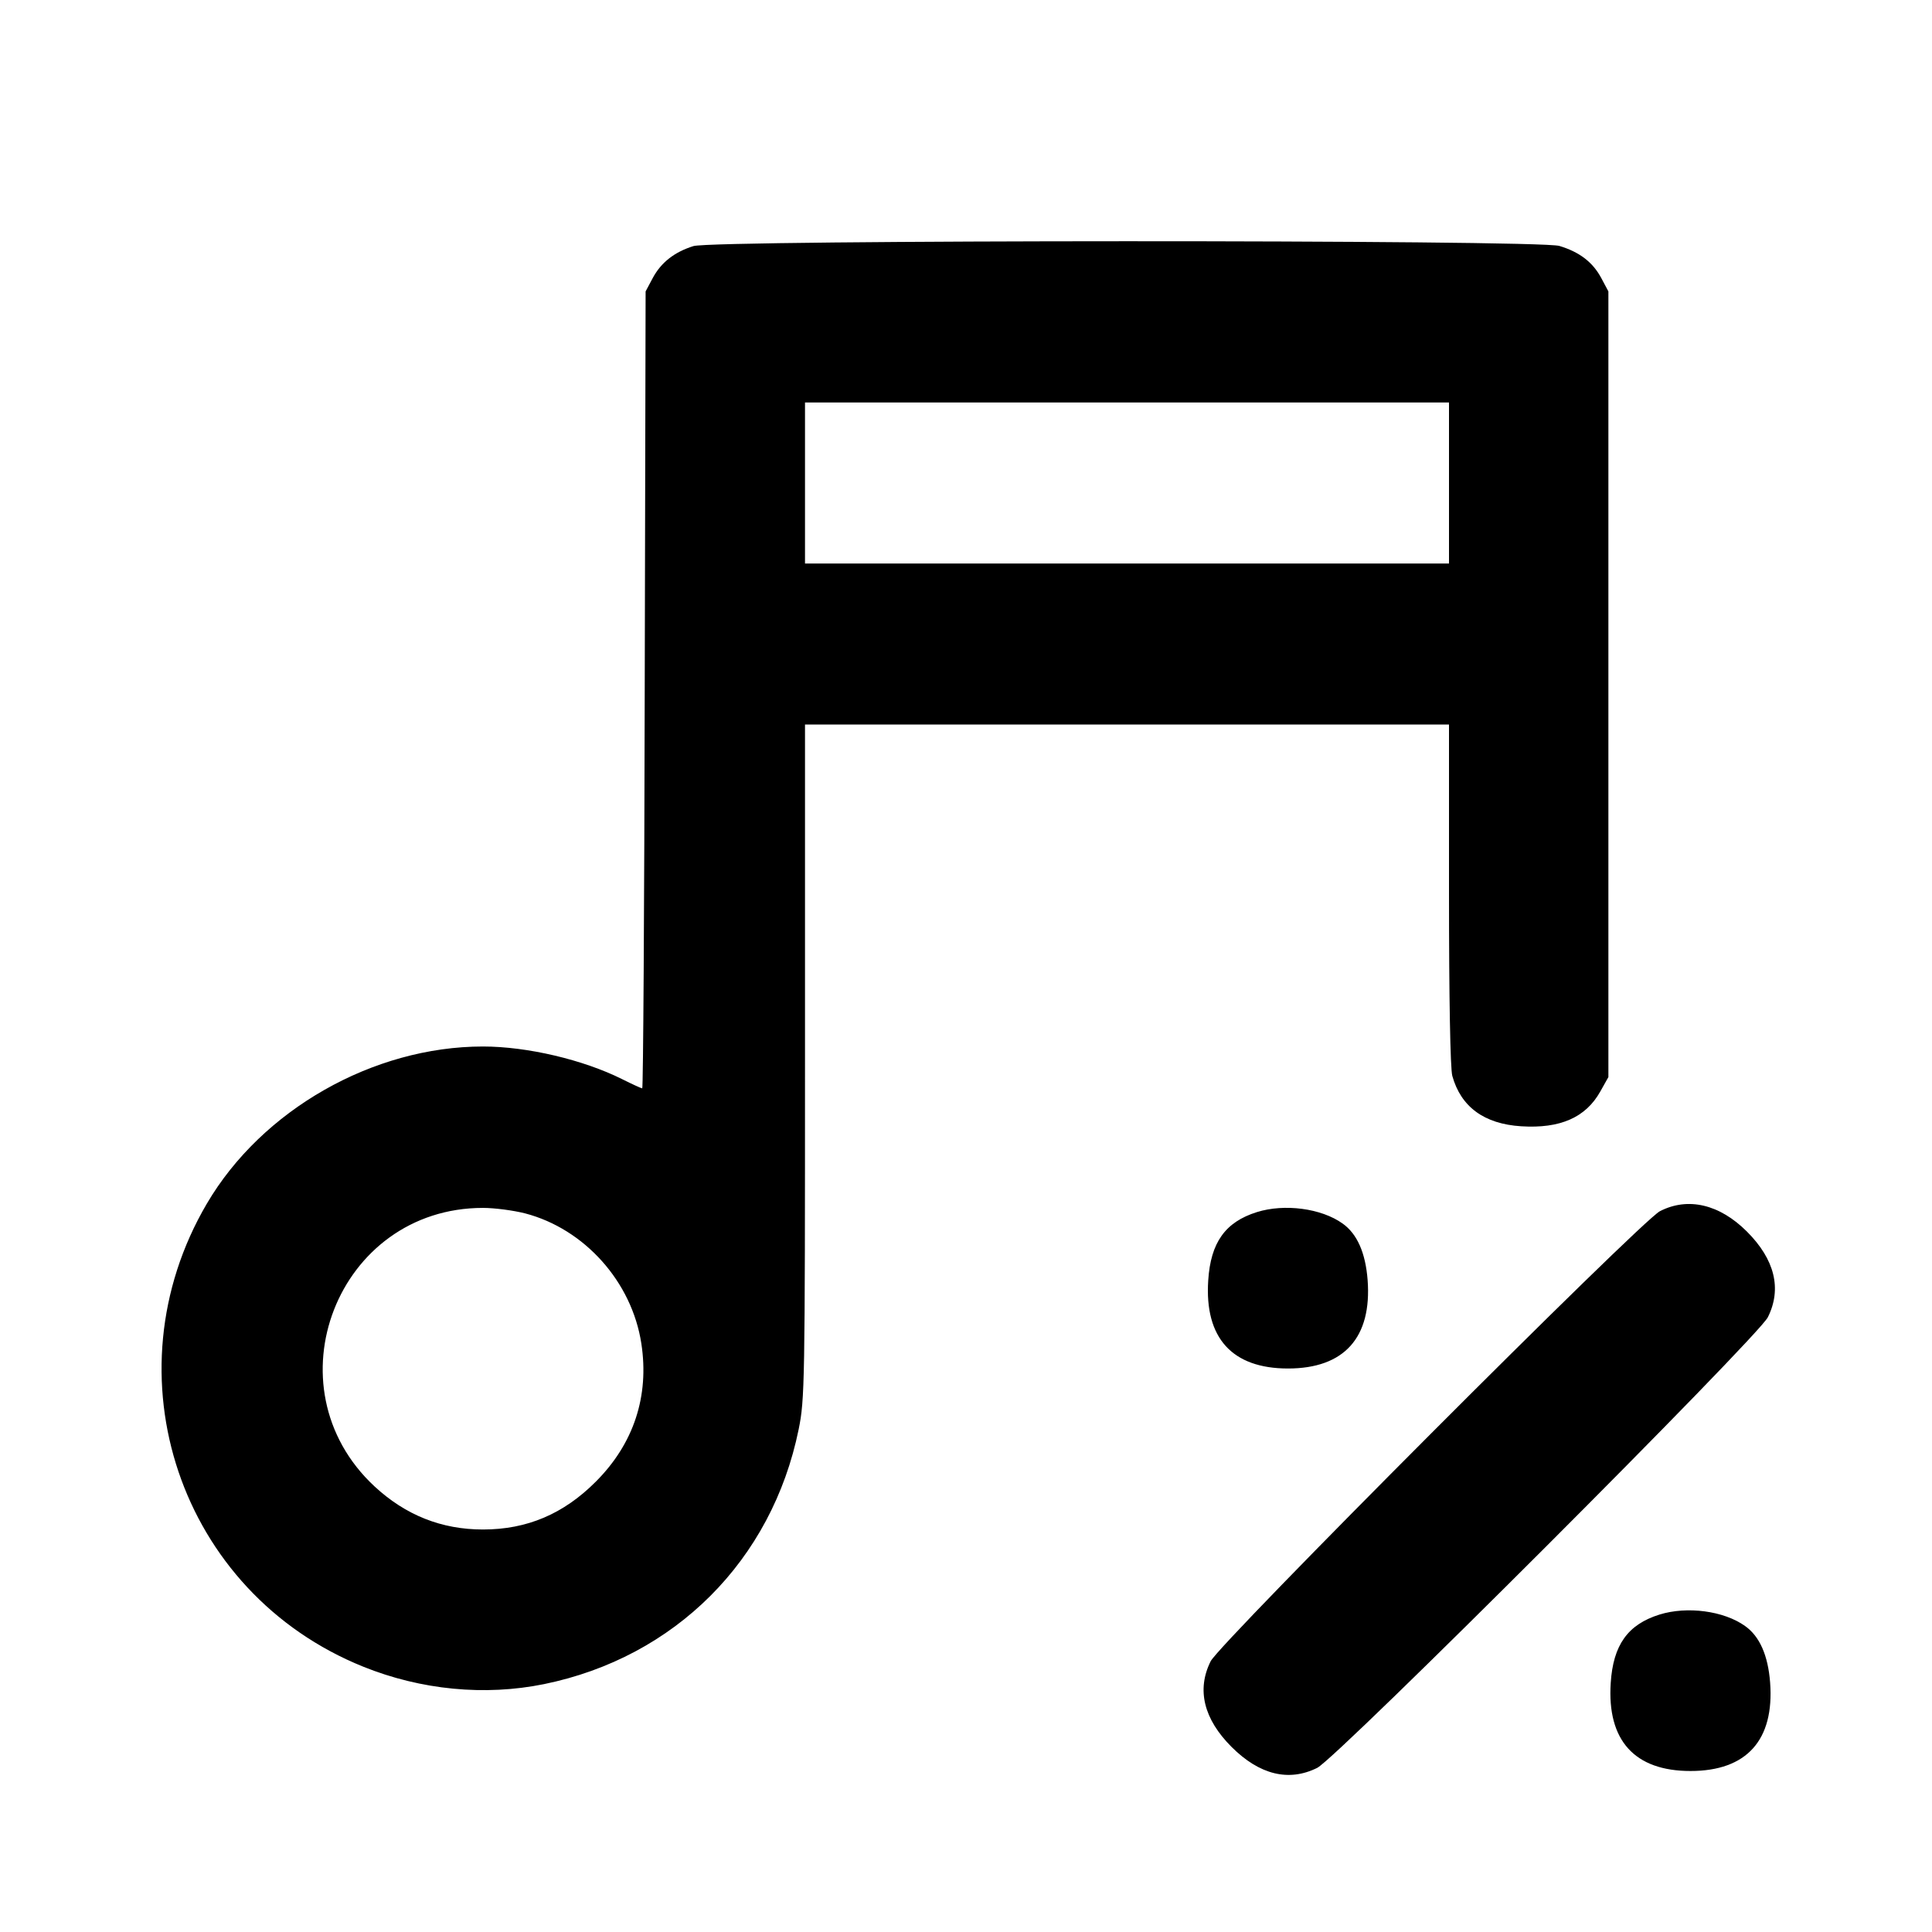 <svg xmlns="http://www.w3.org/2000/svg" width="24" height="24" viewBox="0 0 24 24" fill="none" stroke="currentColor" stroke-width="2" stroke-linecap="round" stroke-linejoin="round" class="icon icon-tabler icons-tabler-outline icon-tabler-music-discount"><path d="M8.614 3.057 C 8.377 3.131,8.212 3.261,8.109 3.453 L 8.020 3.620 8.009 8.570 C 8.004 11.293,7.990 13.520,7.978 13.520 C 7.967 13.520,7.855 13.469,7.729 13.406 C 7.245 13.164,6.548 13.000,6.000 13.000 C 4.635 13.000,3.253 13.787,2.569 14.953 C 1.320 17.083,2.233 19.785,4.512 20.704 C 5.231 20.994,6.023 21.070,6.757 20.921 C 8.384 20.589,9.589 19.384,9.921 17.757 C 9.997 17.383,10.000 17.200,10.000 13.184 L 10.000 9.000 14.000 9.000 L 18.000 9.000 18.000 11.110 C 18.000 12.400,18.016 13.276,18.041 13.365 C 18.148 13.750,18.437 13.962,18.896 13.991 C 19.381 14.022,19.699 13.882,19.880 13.558 L 19.980 13.380 19.980 8.500 L 19.980 3.620 19.891 3.453 C 19.785 3.256,19.622 3.131,19.371 3.055 C 19.107 2.976,8.867 2.978,8.614 3.057 M18.000 6.000 L 18.000 7.000 14.000 7.000 L 10.000 7.000 10.000 6.000 L 10.000 5.000 14.000 5.000 L 18.000 5.000 18.000 6.000 M20.620 15.046 C 20.384 15.167,15.154 20.407,15.039 20.637 C 14.863 20.990,14.953 21.355,15.299 21.701 C 15.645 22.047,16.010 22.137,16.363 21.961 C 16.613 21.836,21.836 16.613,21.961 16.363 C 22.137 16.010,22.047 15.645,21.701 15.299 C 21.361 14.959,20.968 14.867,20.620 15.046 M6.523 15.073 C 7.262 15.266,7.850 15.924,7.967 16.690 C 8.067 17.343,7.873 17.933,7.403 18.404 C 7.002 18.807,6.547 19.000,6.000 19.000 C 5.485 19.000,5.038 18.822,4.653 18.465 C 3.323 17.229,4.189 15.005,6.000 15.005 C 6.143 15.005,6.378 15.036,6.523 15.073 M15.614 15.057 C 15.221 15.180,15.039 15.435,15.009 15.906 C 14.962 16.621,15.306 17.000,16.000 17.000 C 16.698 17.000,17.043 16.616,16.989 15.900 C 16.963 15.563,16.859 15.327,16.678 15.199 C 16.414 15.010,15.957 14.950,15.614 15.057 M20.614 20.057 C 20.221 20.180,20.039 20.435,20.009 20.906 C 19.962 21.621,20.306 22.000,21.000 22.000 C 21.698 22.000,22.043 21.616,21.989 20.900 C 21.963 20.563,21.859 20.327,21.678 20.199 C 21.414 20.010,20.957 19.950,20.614 20.057 " stroke="none" fill="black" fill-rule="evenodd"></path></svg>